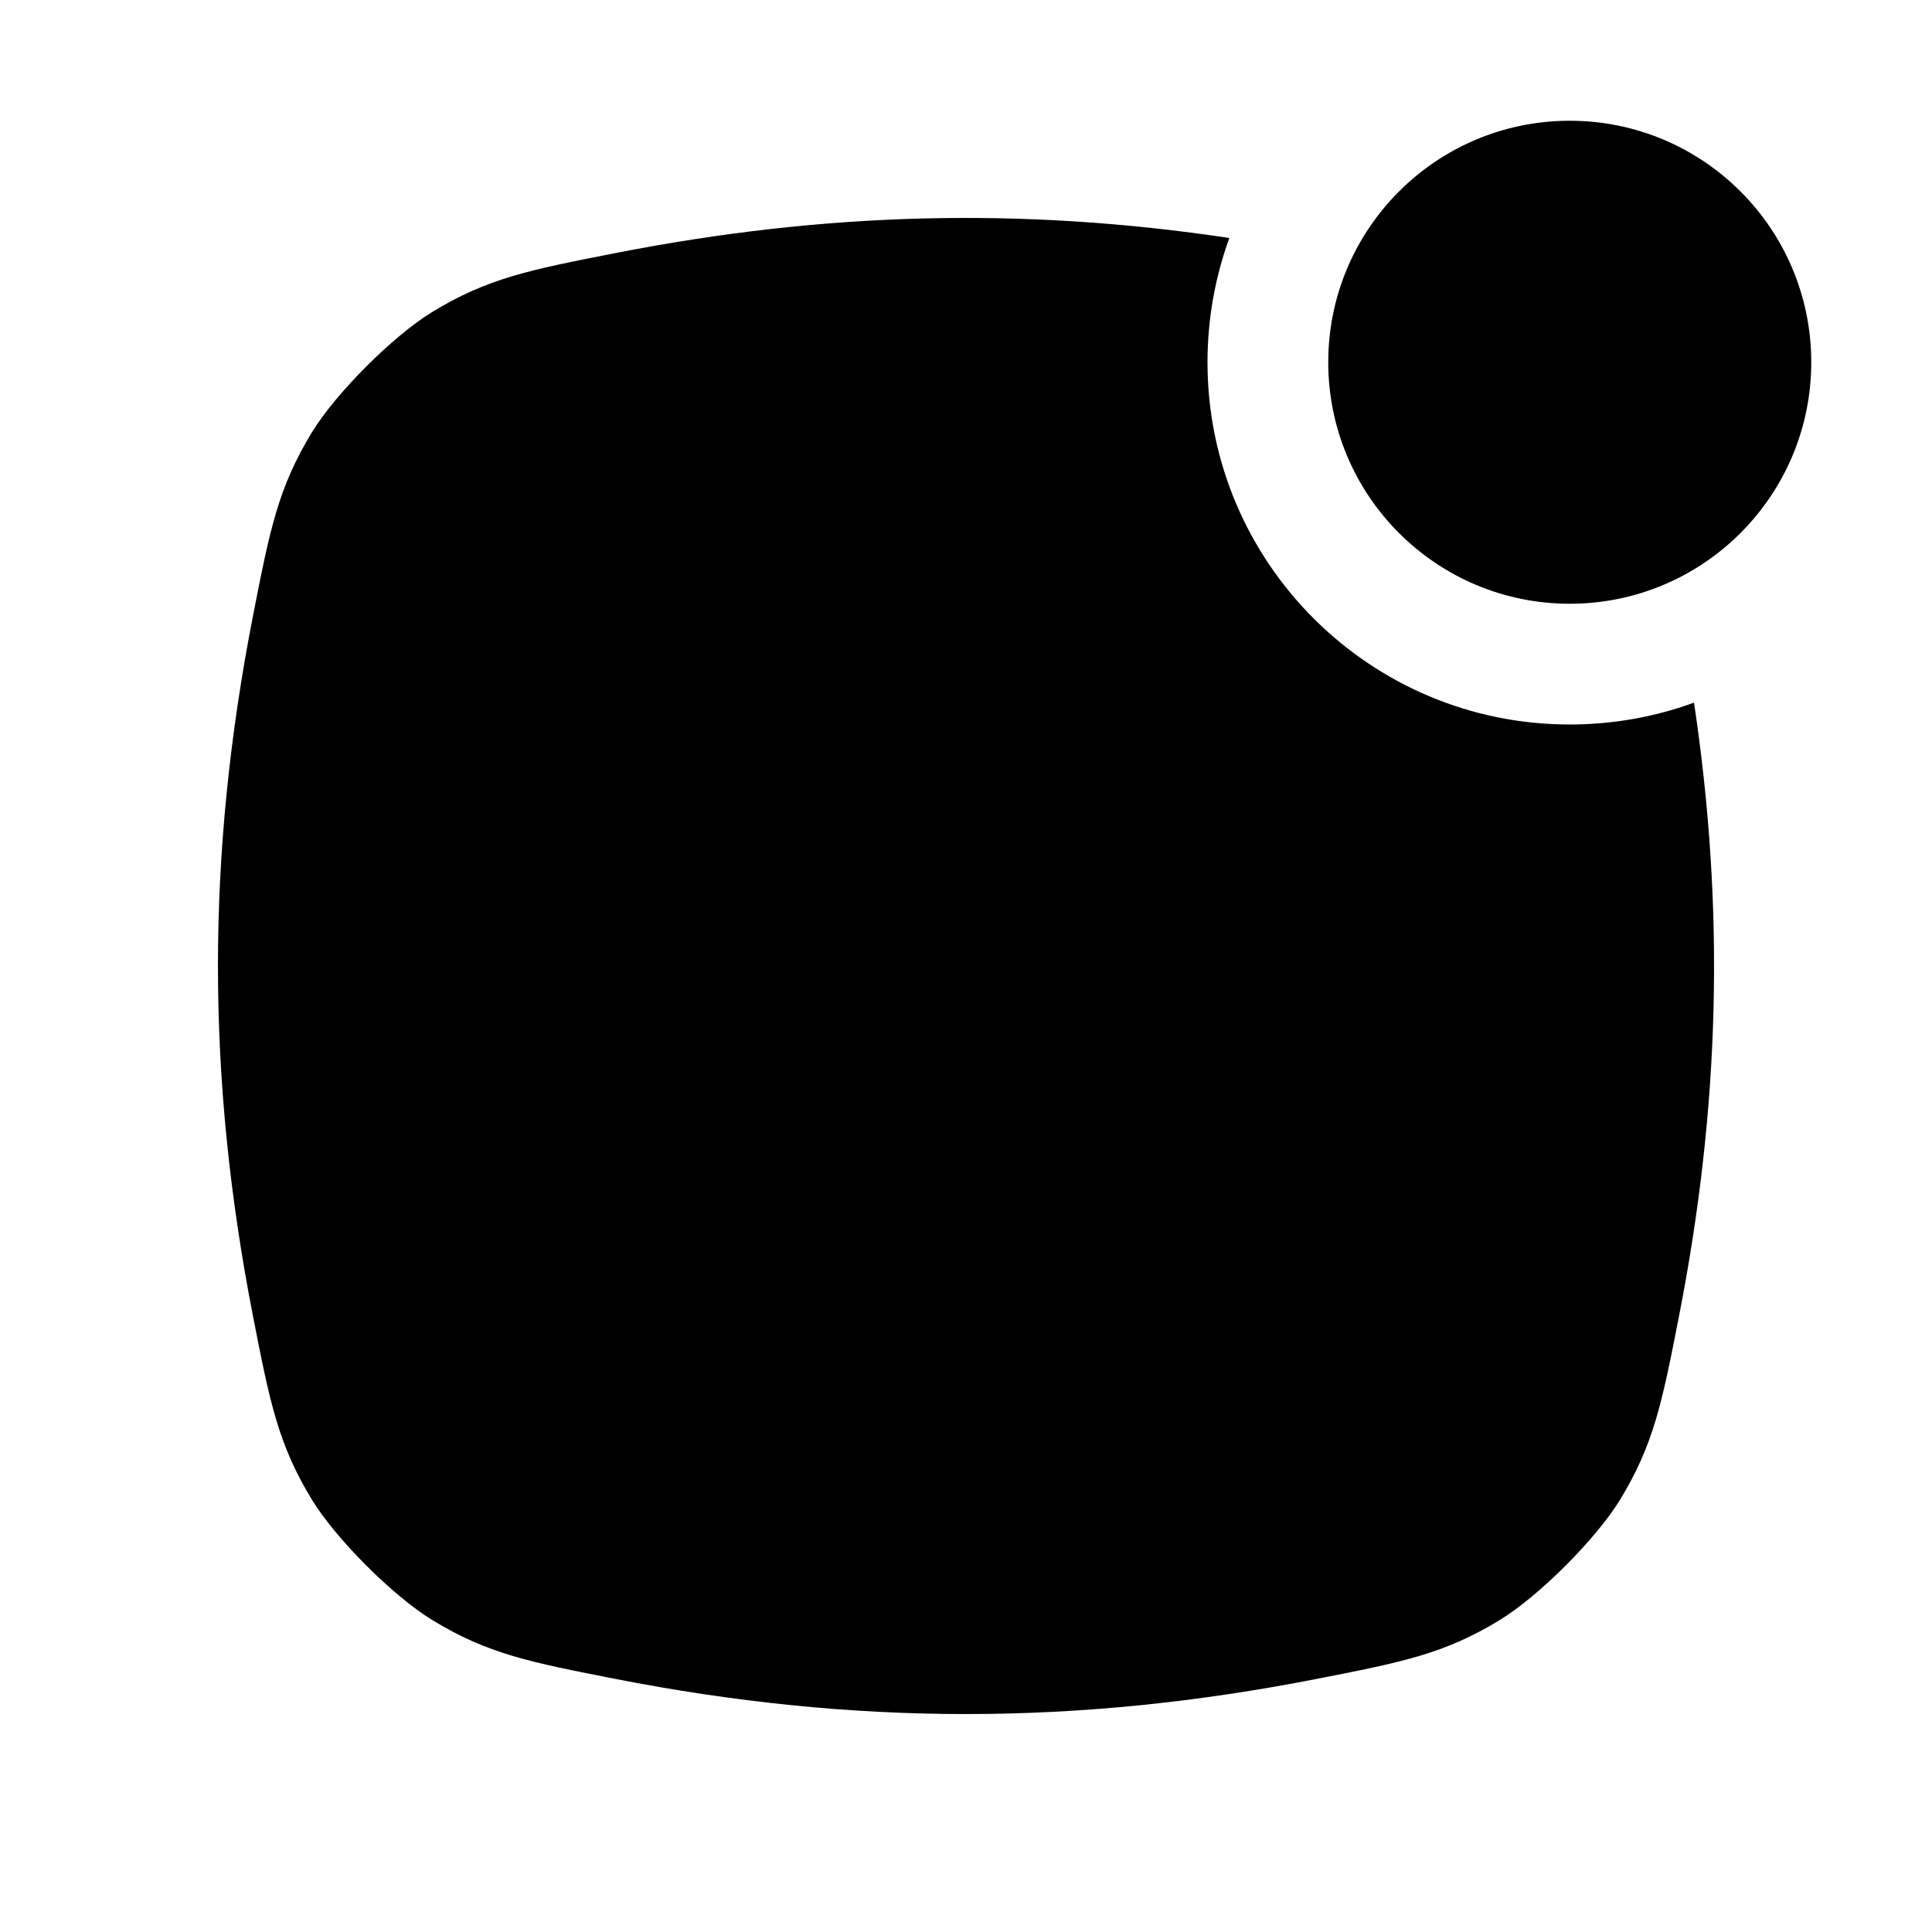 <svg width="16" height="16" viewBox="0 0 16 16" fill="none" xmlns="http://www.w3.org/2000/svg">
<path fill-rule="evenodd" clip-rule="evenodd" d="M14.029 5.819C13.708 5.936 13.361 6 13 6C11.343 6 10 4.657 10 3C10 2.639 10.064 2.292 10.181 1.971C8.468 1.714 6.836 1.755 5.096 2.096C4.391 2.234 4.039 2.303 3.579 2.584C3.255 2.782 2.782 3.255 2.584 3.579C2.303 4.039 2.234 4.391 2.096 5.096C1.708 7.079 1.708 8.921 2.096 10.904C2.234 11.609 2.303 11.961 2.584 12.421C2.782 12.745 3.255 13.218 3.579 13.416C4.039 13.697 4.391 13.766 5.096 13.904C7.079 14.292 8.921 14.292 10.904 13.904C11.609 13.766 11.961 13.697 12.421 13.416C12.745 13.218 13.218 12.745 13.416 12.421C13.697 11.961 13.766 11.609 13.904 10.904C14.245 9.164 14.286 7.532 14.029 5.819Z" fill="black"/>
<circle cx="13" cy="3" r="2" fill="black"/>
</svg>
